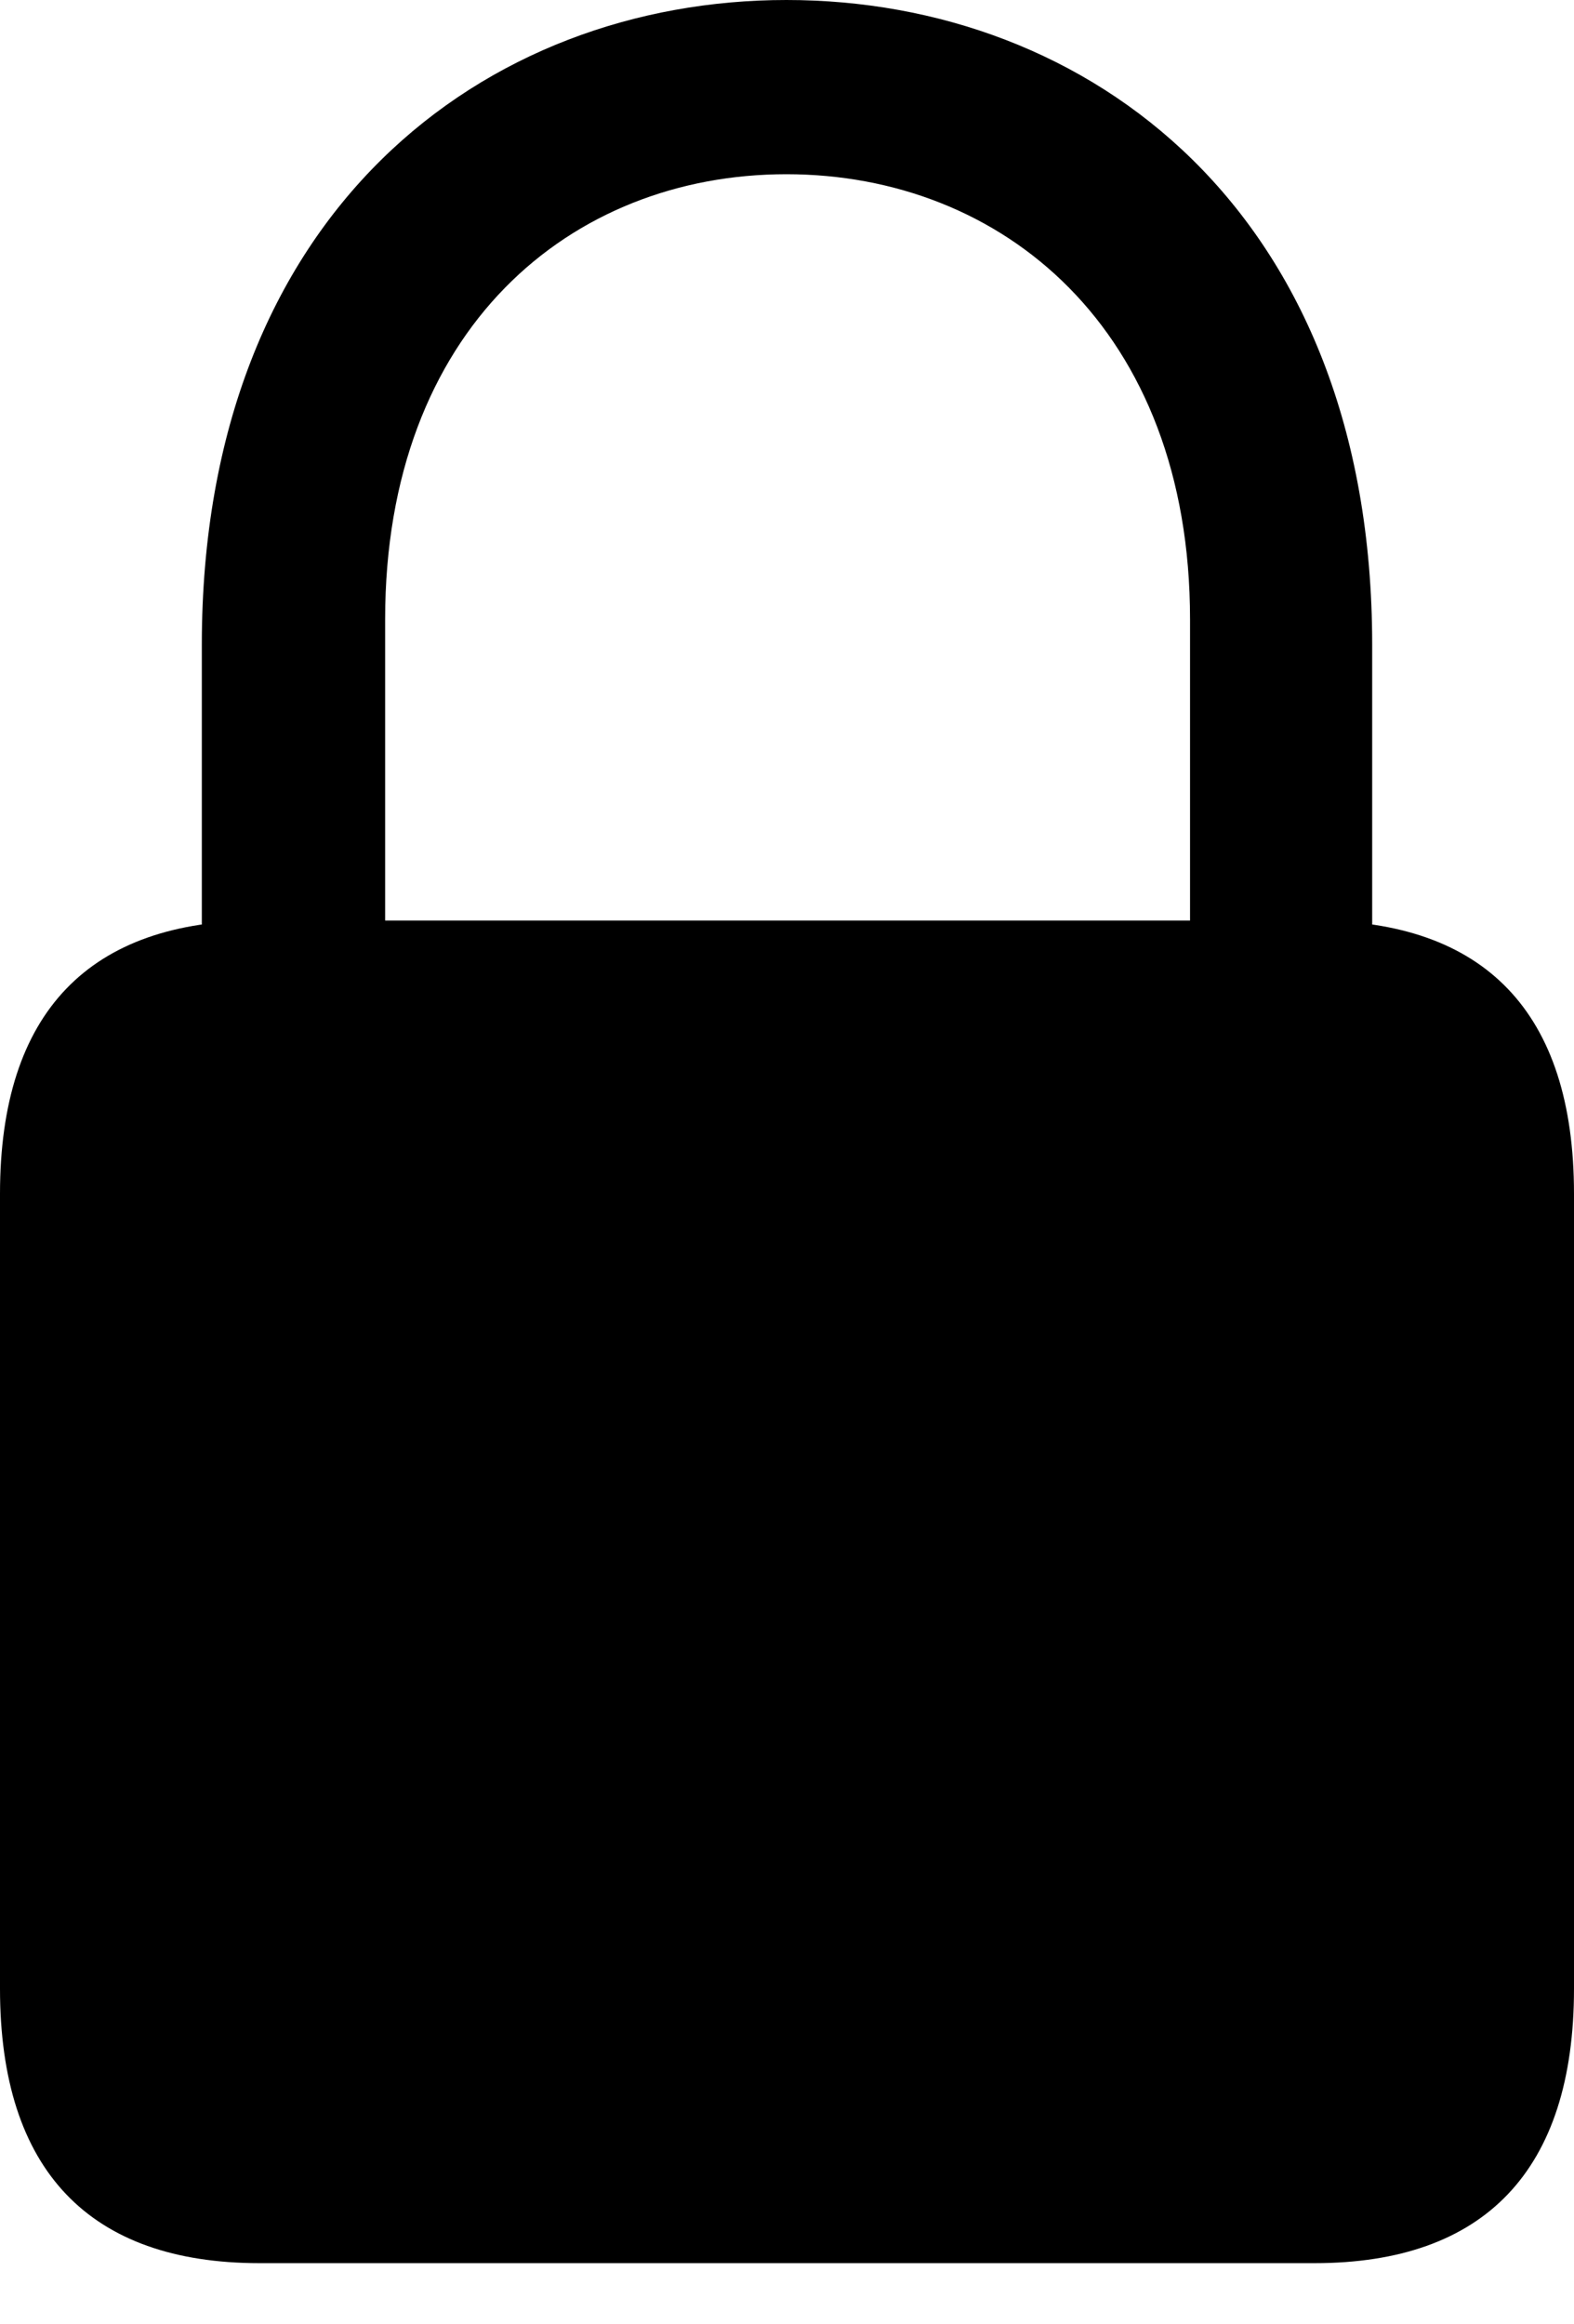 <?xml version="1.0" encoding="UTF-8"?>

<!--
  - Copyright (c) 2023-2024. Compose Cupertino project and open source contributors.
  - Copyright (c) 2025. Scott Lanoue.
  -
  - Licensed under the Apache License, Version 2.0 (the "License");
  - you may not use this file except in compliance with the License.
  - You may obtain a copy of the License at
  -
  -     http://www.apache.org/licenses/LICENSE-2.0
  -
  - Unless required by applicable law or agreed to in writing, software
  - distributed under the License is distributed on an "AS IS" BASIS,
  - WITHOUT WARRANTIES OR CONDITIONS OF ANY KIND, either express or implied.
  - See the License for the specific language governing permissions and
  - limitations under the License.
  -->

<svg version="1.1" xmlns="http://www.w3.org/2000/svg" xmlns:xlink="http://www.w3.org/1999/xlink" width="15.996" height="23.613">
  <path d="M2.637 22.992L13.359 22.992C15.082 22.992 15.996 22.055 15.996 20.203L15.996 12.129C15.996 10.277 15.082 9.352 13.359 9.352L2.637 9.352C0.914 9.352 0 10.277 0 12.129L0 20.203C0 22.055 0.914 22.992 2.637 22.992ZM2.051 10.254L3.914 10.254L3.914 6.293C3.914 3.34 5.801 1.77 7.992 1.77C10.184 1.77 12.094 3.34 12.094 6.293L12.094 10.254L13.945 10.254L13.945 6.551C13.945 2.145 11.062 0 7.992 0C4.934 0 2.051 2.145 2.051 6.551Z" fill="#000000"/>
</svg>
